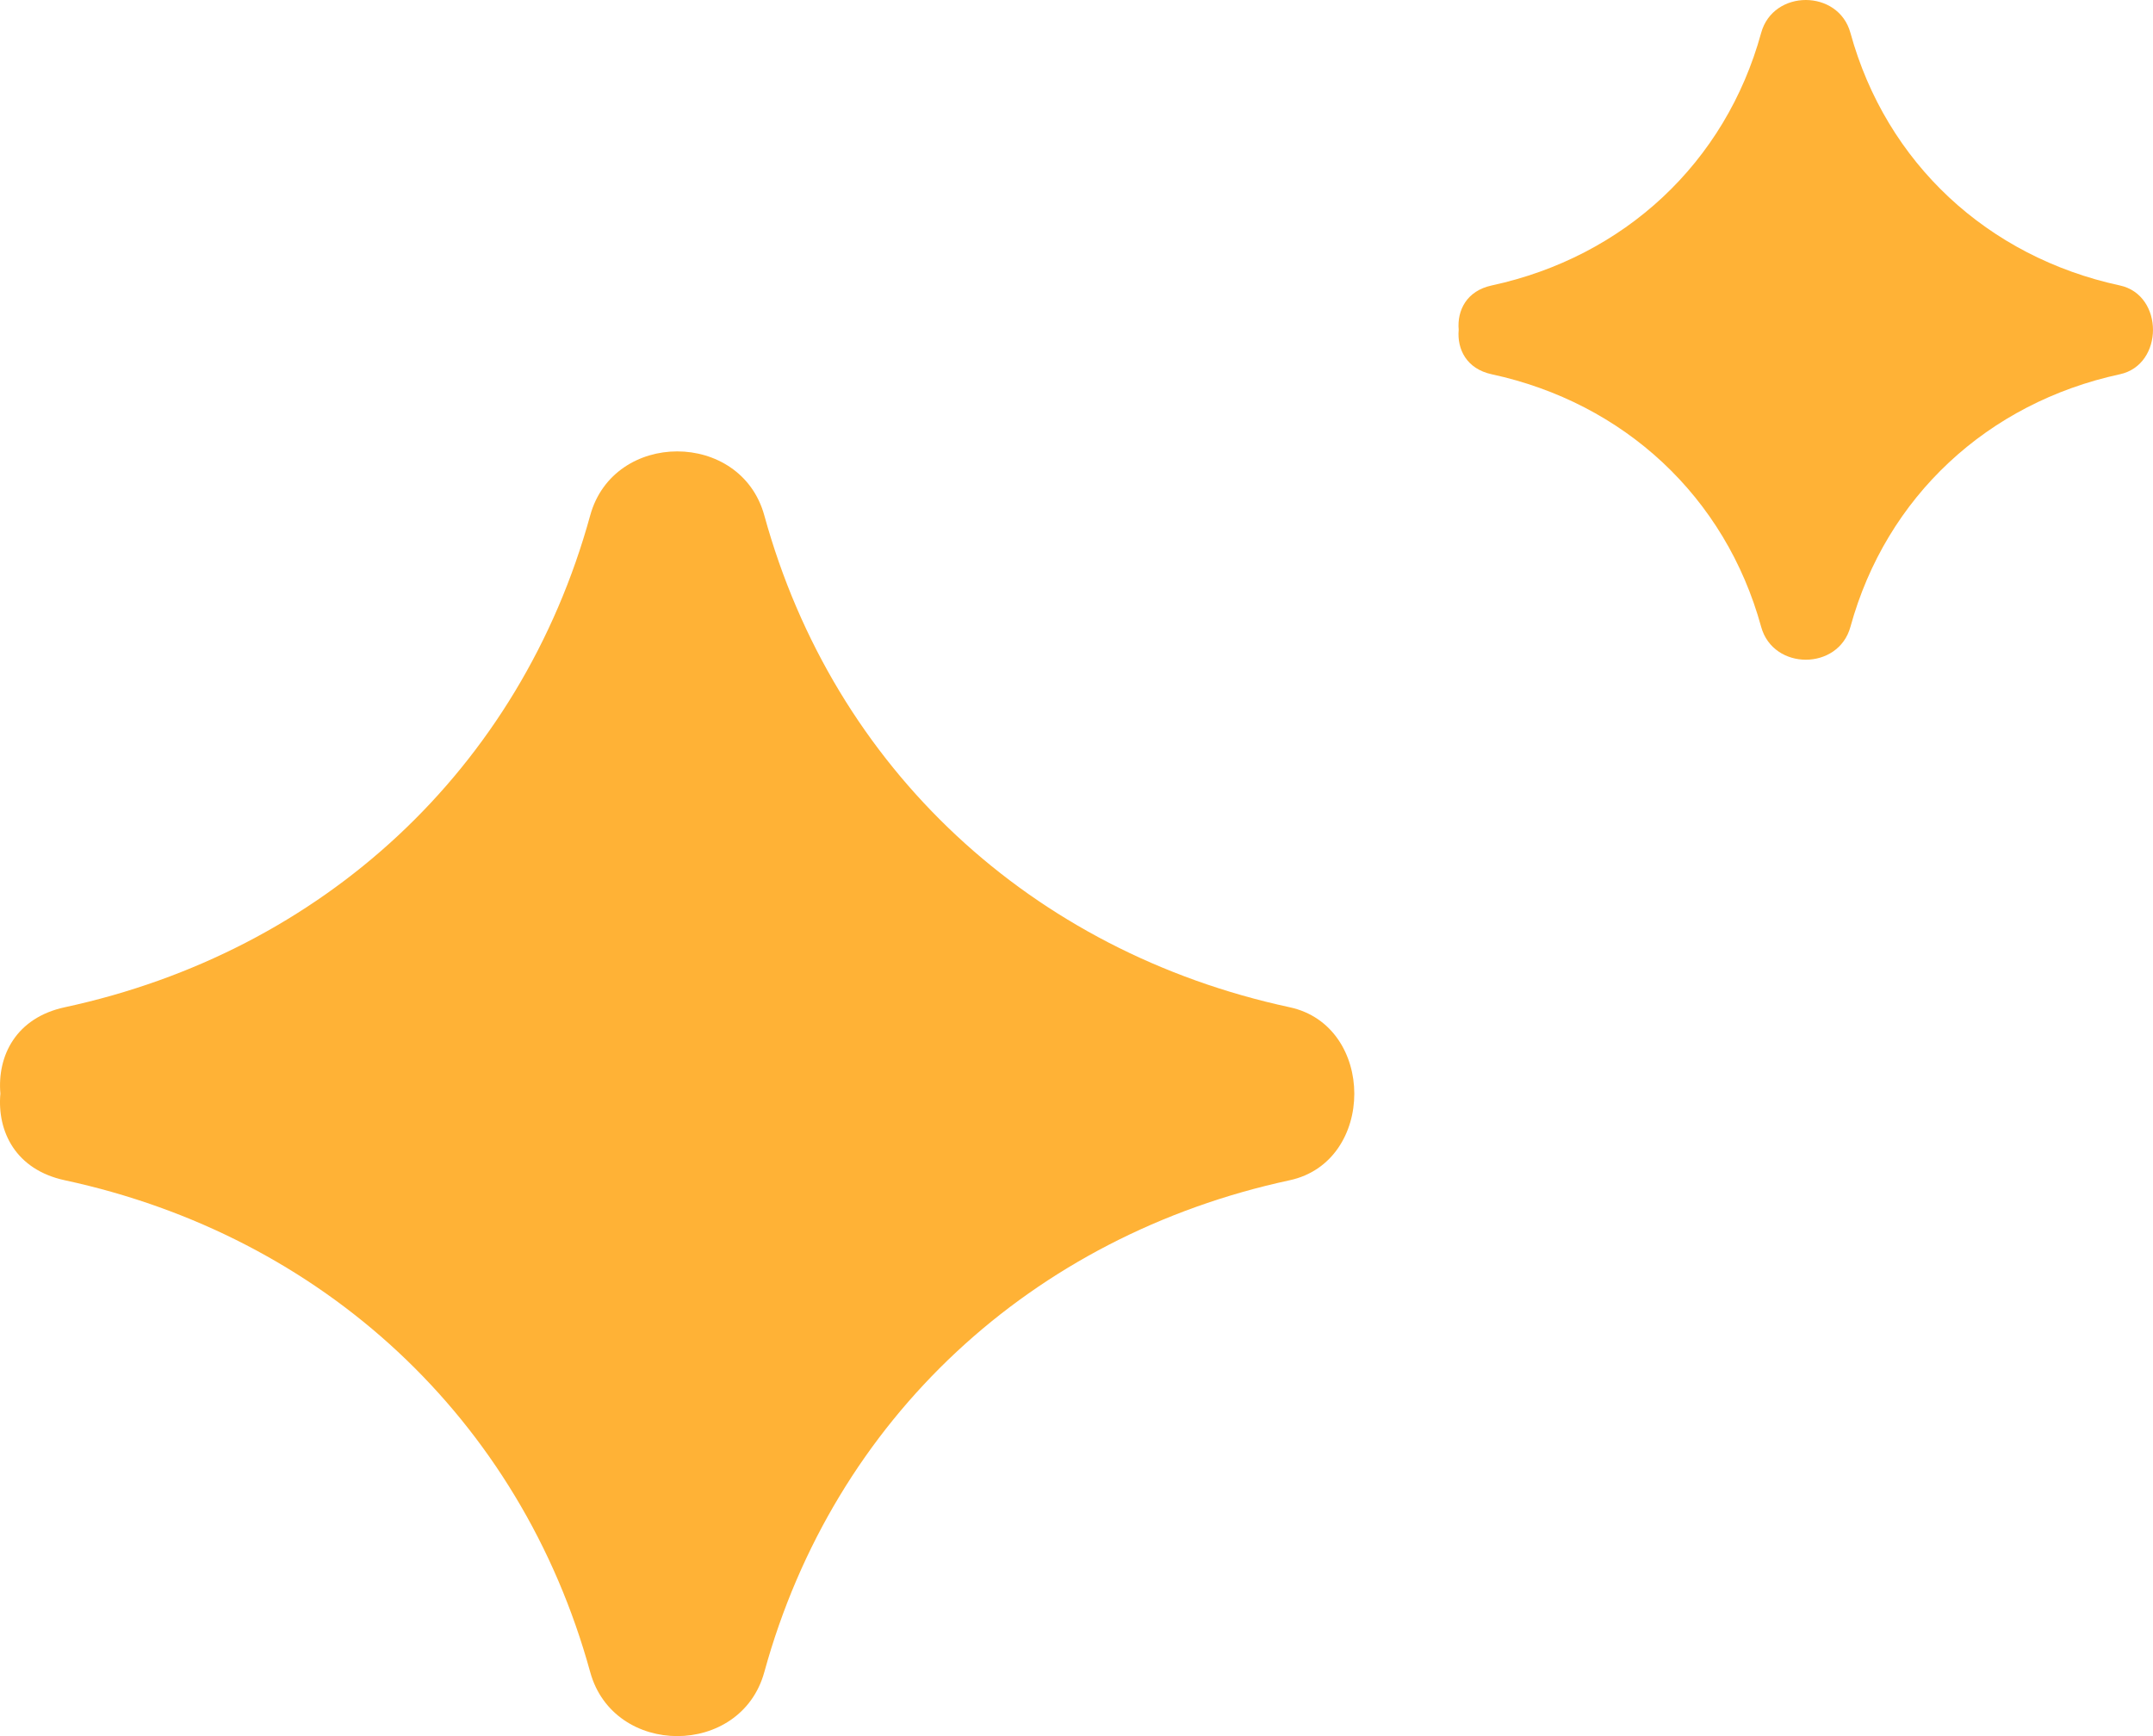 <?xml version="1.0" encoding="UTF-8"?>
<svg width="62px" height="50px" viewBox="0 0 62 50" version="1.1" xmlns="http://www.w3.org/2000/svg" xmlns:xlink="http://www.w3.org/1999/xlink">
    <!-- Generator: Sketch 49.3 (51167) - http://www.bohemiancoding.com/sketch -->
    <title>happy-star</title>
    <desc>Created with Sketch.</desc>
    <defs></defs>
    <g id="happy-star" stroke="none" stroke-width="1" fill="none" fill-rule="evenodd">
        <g id="Page-1-Copy-29" fill="#FFB236">
            <path d="M37.14,29.009 C29.716,27.409 24.018,22.148 22.01,14.844 C21.334,12.387 17.672,12.384 16.996,14.844 C14.988,22.147 9.291,27.409 1.865,29.009 C0.461,29.312 -0.083,30.405 0.011,31.496 C-0.087,32.591 0.455,33.688 1.865,33.991 C9.29,35.591 14.988,40.852 16.996,48.156 C17.672,50.613 21.334,50.616 22.01,48.156 C24.017,40.854 29.715,35.591 37.14,33.991 C39.619,33.457 39.621,29.544 37.14,29.009" id="Fill-1"></path>
            <path d="M61.046,8.221 C57.239,7.399 54.317,4.697 53.287,0.947 C52.941,-0.315 51.063,-0.316 50.716,0.947 C49.687,4.697 46.765,7.399 42.957,8.221 C42.236,8.376 41.957,8.937 42.006,9.498 C41.956,10.06 42.234,10.623 42.957,10.779 C46.764,11.601 49.687,14.303 50.716,18.053 C51.063,19.315 52.941,19.316 53.287,18.053 C54.317,14.303 57.239,11.601 61.046,10.779 C62.317,10.505 62.318,8.495 61.046,8.221" id="Fill-3"></path>
        </g>
    </g>
</svg>